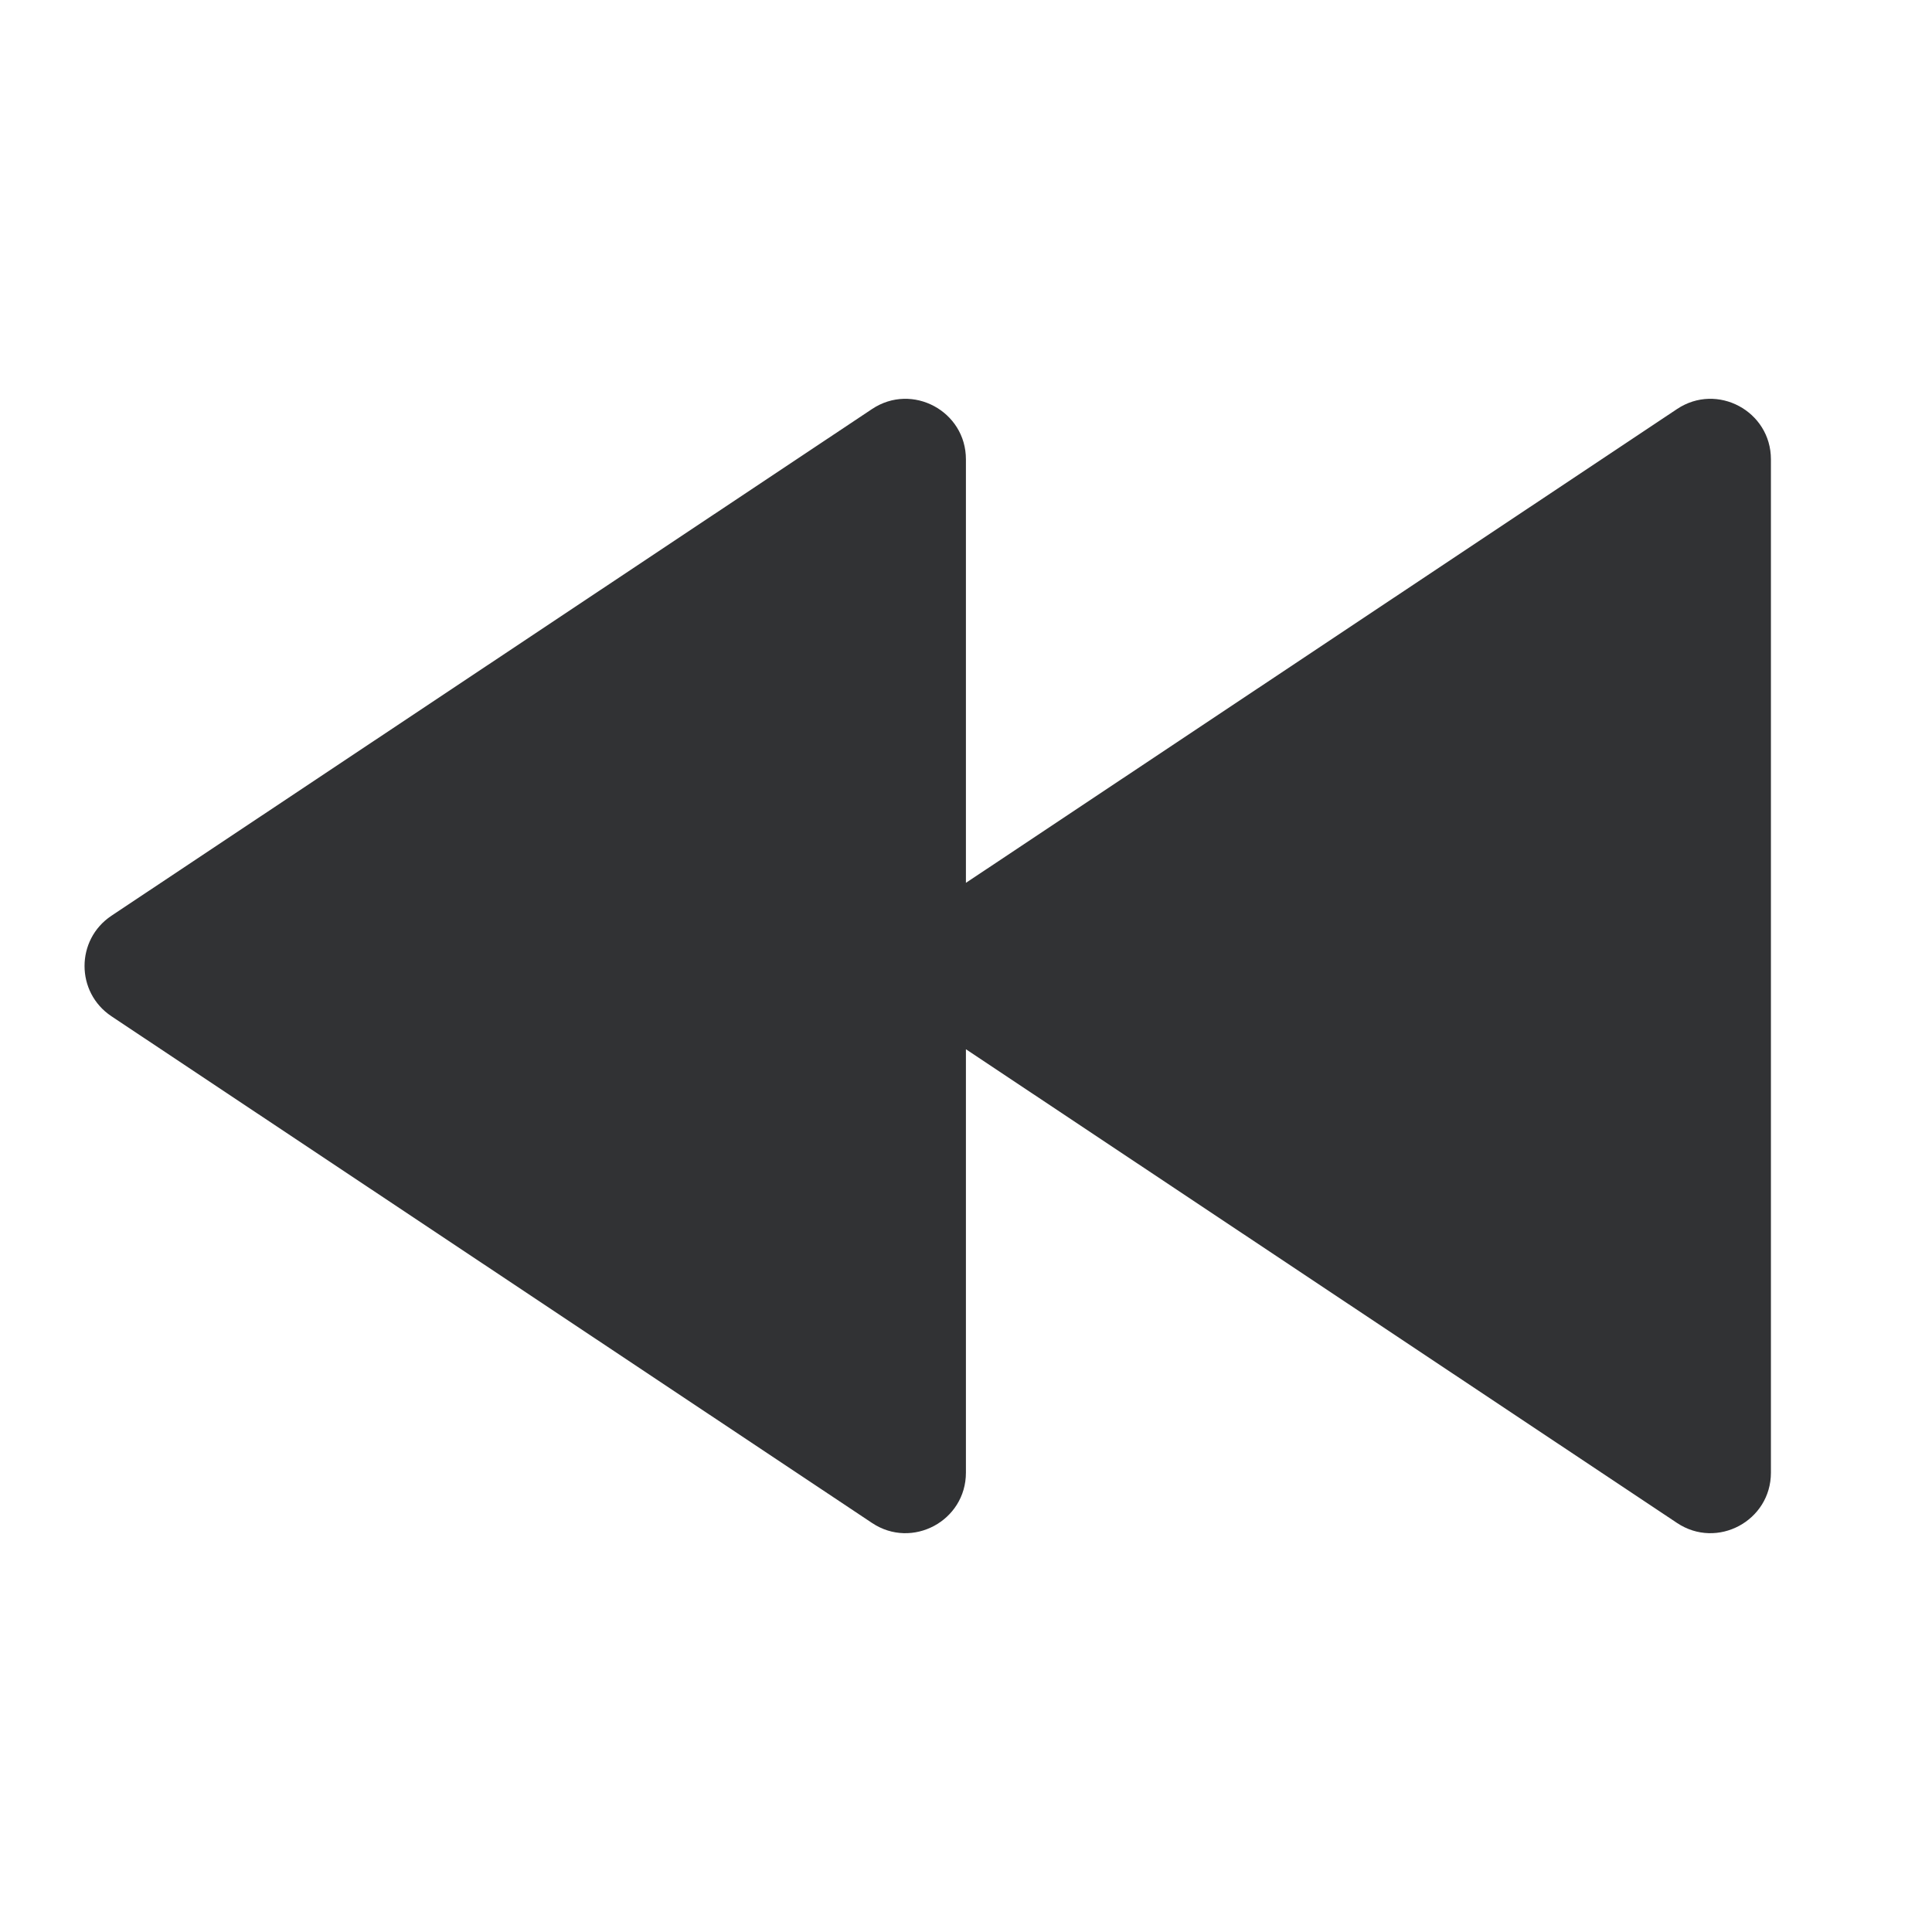<svg width="24" height="24" viewBox="0 0 24 24" fill="none" xmlns="http://www.w3.org/2000/svg">
<g id="fast-rewind">
<path id="Combined Shape" fill-rule="evenodd" clip-rule="evenodd" d="M11.999 13.034L20.833 18.919C21.331 19.251 21.999 18.893 21.999 18.294V5.706C21.999 5.107 21.331 4.749 20.833 5.081L11.999 10.967V5.706C11.999 5.107 11.331 4.749 10.833 5.081L1.384 11.376C0.939 11.673 0.939 12.327 1.384 12.624L10.833 18.919C11.331 19.251 11.999 18.893 11.999 18.294V13.034Z" fill="#313234"/>
</g>
</svg>
